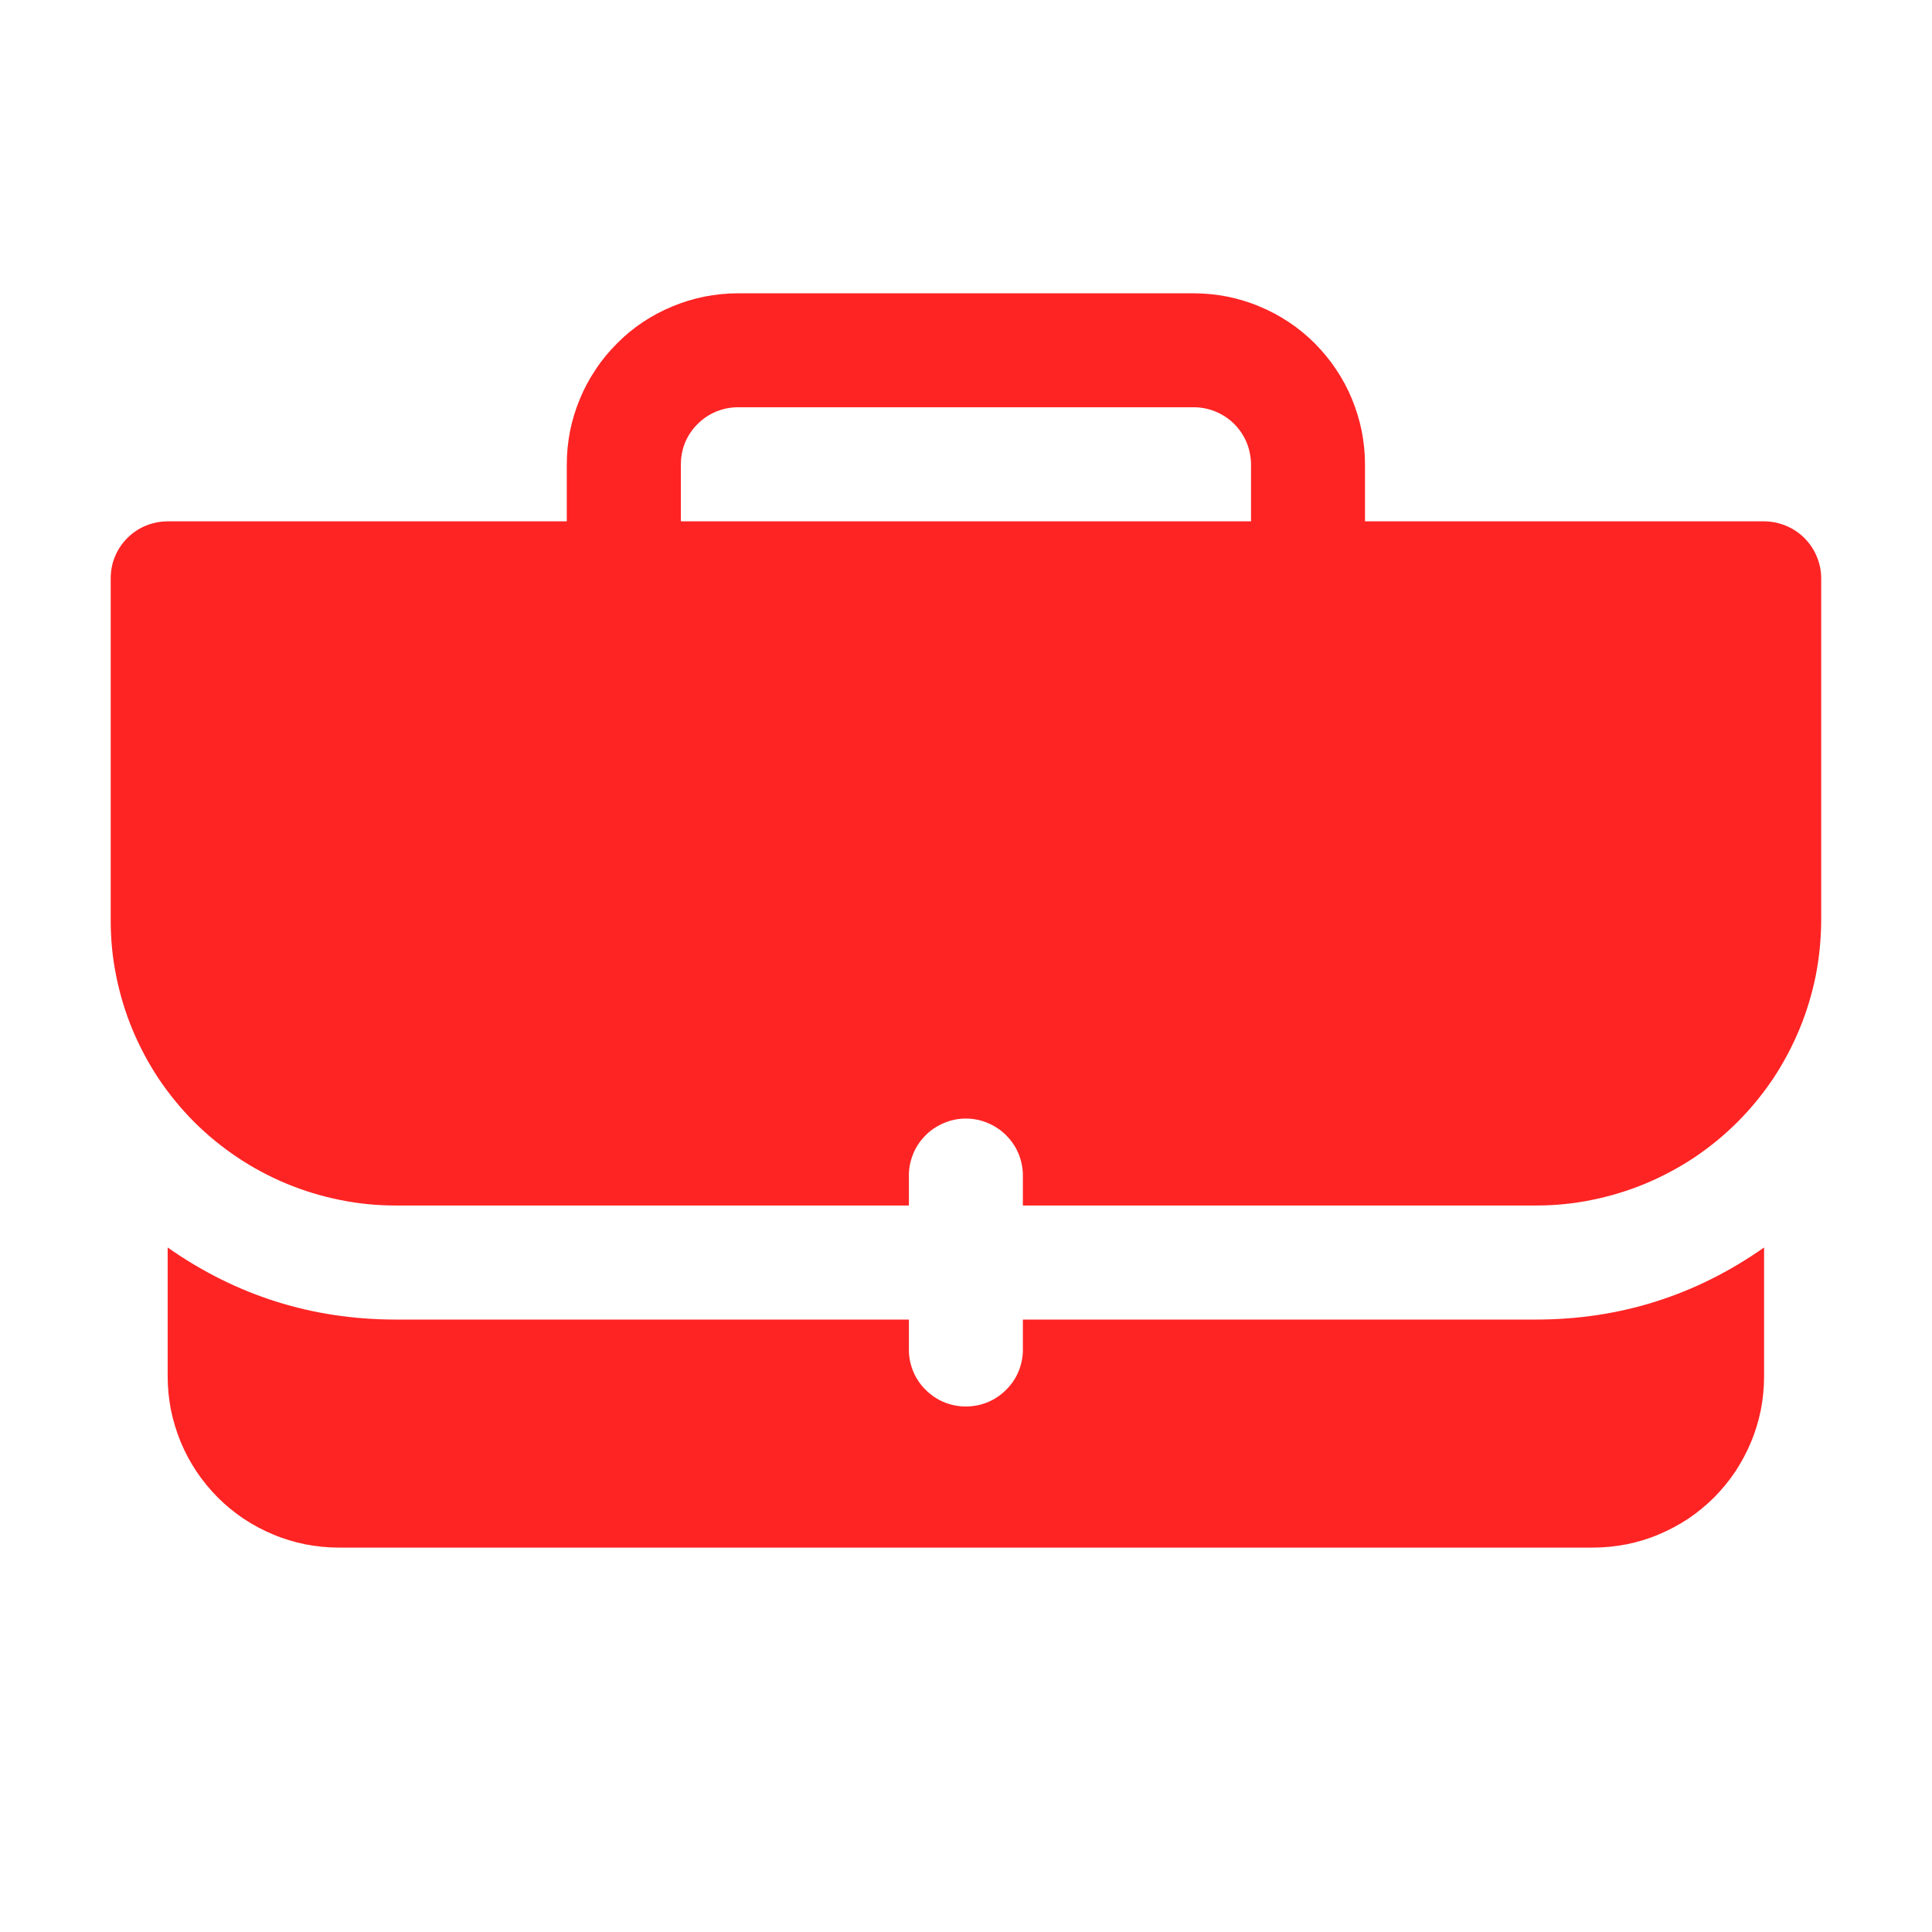 <svg xmlns="http://www.w3.org/2000/svg" xmlns:xlink="http://www.w3.org/1999/xlink" width="80" zoomAndPan="magnify" viewBox="0 0 60 60" height="80" preserveAspectRatio="xMidYMid meet" version="1.0"><defs><clipPath id="9e9e62ad7e"><path d="M 3.438 9.078 L 56.688 9.078 L 56.688 38 L 3.438 38 Z M 3.438 9.078 " clip-rule="nonzero"/></clipPath><clipPath id="38b03fded4"><path d="M 5 38 L 55 38 L 55 48.078 L 5 48.078 Z M 5 38 " clip-rule="nonzero"/></clipPath></defs><g clip-path="url(#9e9e62ad7e)"><path fill="#fe2424" d="M 54.785 16.191 L 42.391 16.191 L 42.391 14.422 C 42.391 14.07 42.355 13.727 42.289 13.383 C 42.219 13.043 42.117 12.711 41.984 12.387 C 41.852 12.066 41.688 11.762 41.492 11.469 C 41.301 11.18 41.078 10.914 40.832 10.664 C 40.586 10.418 40.32 10.199 40.027 10.004 C 39.738 9.812 39.434 9.648 39.109 9.516 C 38.789 9.379 38.457 9.281 38.113 9.211 C 37.773 9.145 37.426 9.109 37.078 9.109 L 22.914 9.109 C 22.566 9.109 22.219 9.145 21.879 9.211 C 21.535 9.281 21.203 9.383 20.883 9.516 C 20.559 9.648 20.254 9.812 19.965 10.004 C 19.672 10.199 19.406 10.418 19.16 10.668 C 18.914 10.914 18.691 11.18 18.5 11.473 C 18.305 11.762 18.141 12.066 18.008 12.391 C 17.875 12.711 17.773 13.043 17.703 13.387 C 17.637 13.727 17.602 14.07 17.602 14.422 L 17.602 16.191 L 5.207 16.191 C 4.973 16.191 4.746 16.238 4.531 16.324 C 4.312 16.414 4.121 16.543 3.953 16.711 C 3.789 16.875 3.66 17.066 3.57 17.285 C 3.48 17.5 3.438 17.727 3.438 17.961 L 3.438 28.586 C 3.438 29.168 3.492 29.742 3.609 30.312 C 3.723 30.883 3.891 31.438 4.113 31.973 C 4.336 32.508 4.609 33.02 4.93 33.504 C 5.254 33.984 5.621 34.434 6.031 34.844 C 6.441 35.254 6.891 35.621 7.375 35.945 C 7.855 36.266 8.367 36.539 8.902 36.762 C 9.441 36.984 9.992 37.152 10.562 37.266 C 11.133 37.383 11.707 37.438 12.289 37.438 L 28.227 37.438 L 28.227 36.555 C 28.219 36.316 28.262 36.086 28.348 35.863 C 28.434 35.641 28.562 35.445 28.73 35.273 C 28.895 35.102 29.09 34.973 29.309 34.879 C 29.527 34.785 29.758 34.738 29.996 34.738 C 30.234 34.738 30.465 34.785 30.684 34.879 C 30.902 34.973 31.098 35.102 31.262 35.273 C 31.43 35.445 31.559 35.641 31.645 35.863 C 31.73 36.086 31.773 36.316 31.766 36.555 L 31.766 37.438 L 47.703 37.438 C 48.285 37.438 48.859 37.383 49.43 37.266 C 50 37.152 50.551 36.984 51.09 36.762 C 51.625 36.539 52.137 36.266 52.621 35.945 C 53.102 35.621 53.551 35.254 53.961 34.844 C 54.371 34.434 54.738 33.984 55.062 33.504 C 55.383 33.02 55.656 32.508 55.879 31.973 C 56.102 31.438 56.27 30.883 56.387 30.312 C 56.5 29.742 56.555 29.168 56.559 28.586 L 56.559 17.961 C 56.559 17.727 56.512 17.5 56.422 17.285 C 56.332 17.066 56.203 16.875 56.039 16.711 C 55.871 16.543 55.68 16.418 55.465 16.328 C 55.246 16.238 55.02 16.191 54.785 16.191 Z M 21.145 14.422 C 21.145 14.188 21.188 13.961 21.277 13.742 C 21.367 13.527 21.496 13.336 21.664 13.168 C 21.828 13.004 22.02 12.875 22.234 12.785 C 22.453 12.695 22.68 12.648 22.914 12.648 L 37.078 12.648 C 37.312 12.648 37.539 12.695 37.758 12.785 C 37.973 12.875 38.164 13.004 38.332 13.168 C 38.496 13.336 38.625 13.527 38.715 13.742 C 38.805 13.961 38.848 14.188 38.852 14.422 L 38.852 16.191 L 21.145 16.191 Z M 21.145 14.422 " fill-opacity="1" fill-rule="nonzero"/></g><g clip-path="url(#38b03fded4)"><path fill="#fe2424" d="M 31.766 40.98 L 31.766 41.867 C 31.773 42.105 31.73 42.336 31.645 42.559 C 31.559 42.777 31.43 42.977 31.262 43.145 C 31.098 43.316 30.902 43.449 30.684 43.543 C 30.465 43.633 30.234 43.68 29.996 43.68 C 29.758 43.68 29.527 43.633 29.309 43.543 C 29.09 43.449 28.895 43.316 28.73 43.145 C 28.562 42.977 28.434 42.777 28.348 42.559 C 28.262 42.336 28.219 42.105 28.227 41.867 L 28.227 40.98 L 12.289 40.98 C 9.691 40.98 7.332 40.234 5.207 38.742 L 5.207 42.75 C 5.207 43.102 5.242 43.445 5.309 43.789 C 5.379 44.129 5.48 44.461 5.613 44.785 C 5.746 45.105 5.91 45.41 6.105 45.703 C 6.297 45.992 6.52 46.258 6.766 46.508 C 7.012 46.754 7.281 46.973 7.57 47.168 C 7.859 47.359 8.164 47.523 8.488 47.656 C 8.809 47.793 9.141 47.891 9.484 47.961 C 9.824 48.027 10.172 48.062 10.52 48.062 L 49.473 48.062 C 49.824 48.062 50.168 48.027 50.512 47.961 C 50.852 47.891 51.184 47.793 51.508 47.656 C 51.828 47.523 52.133 47.359 52.426 47.168 C 52.715 46.973 52.98 46.754 53.23 46.508 C 53.477 46.258 53.695 45.992 53.891 45.703 C 54.082 45.41 54.246 45.105 54.379 44.785 C 54.516 44.461 54.613 44.129 54.684 43.789 C 54.75 43.445 54.785 43.102 54.785 42.75 L 54.785 38.742 C 52.66 40.234 50.301 40.98 47.703 40.98 Z M 31.766 40.98 " fill-opacity="1" fill-rule="nonzero"/></g></svg>